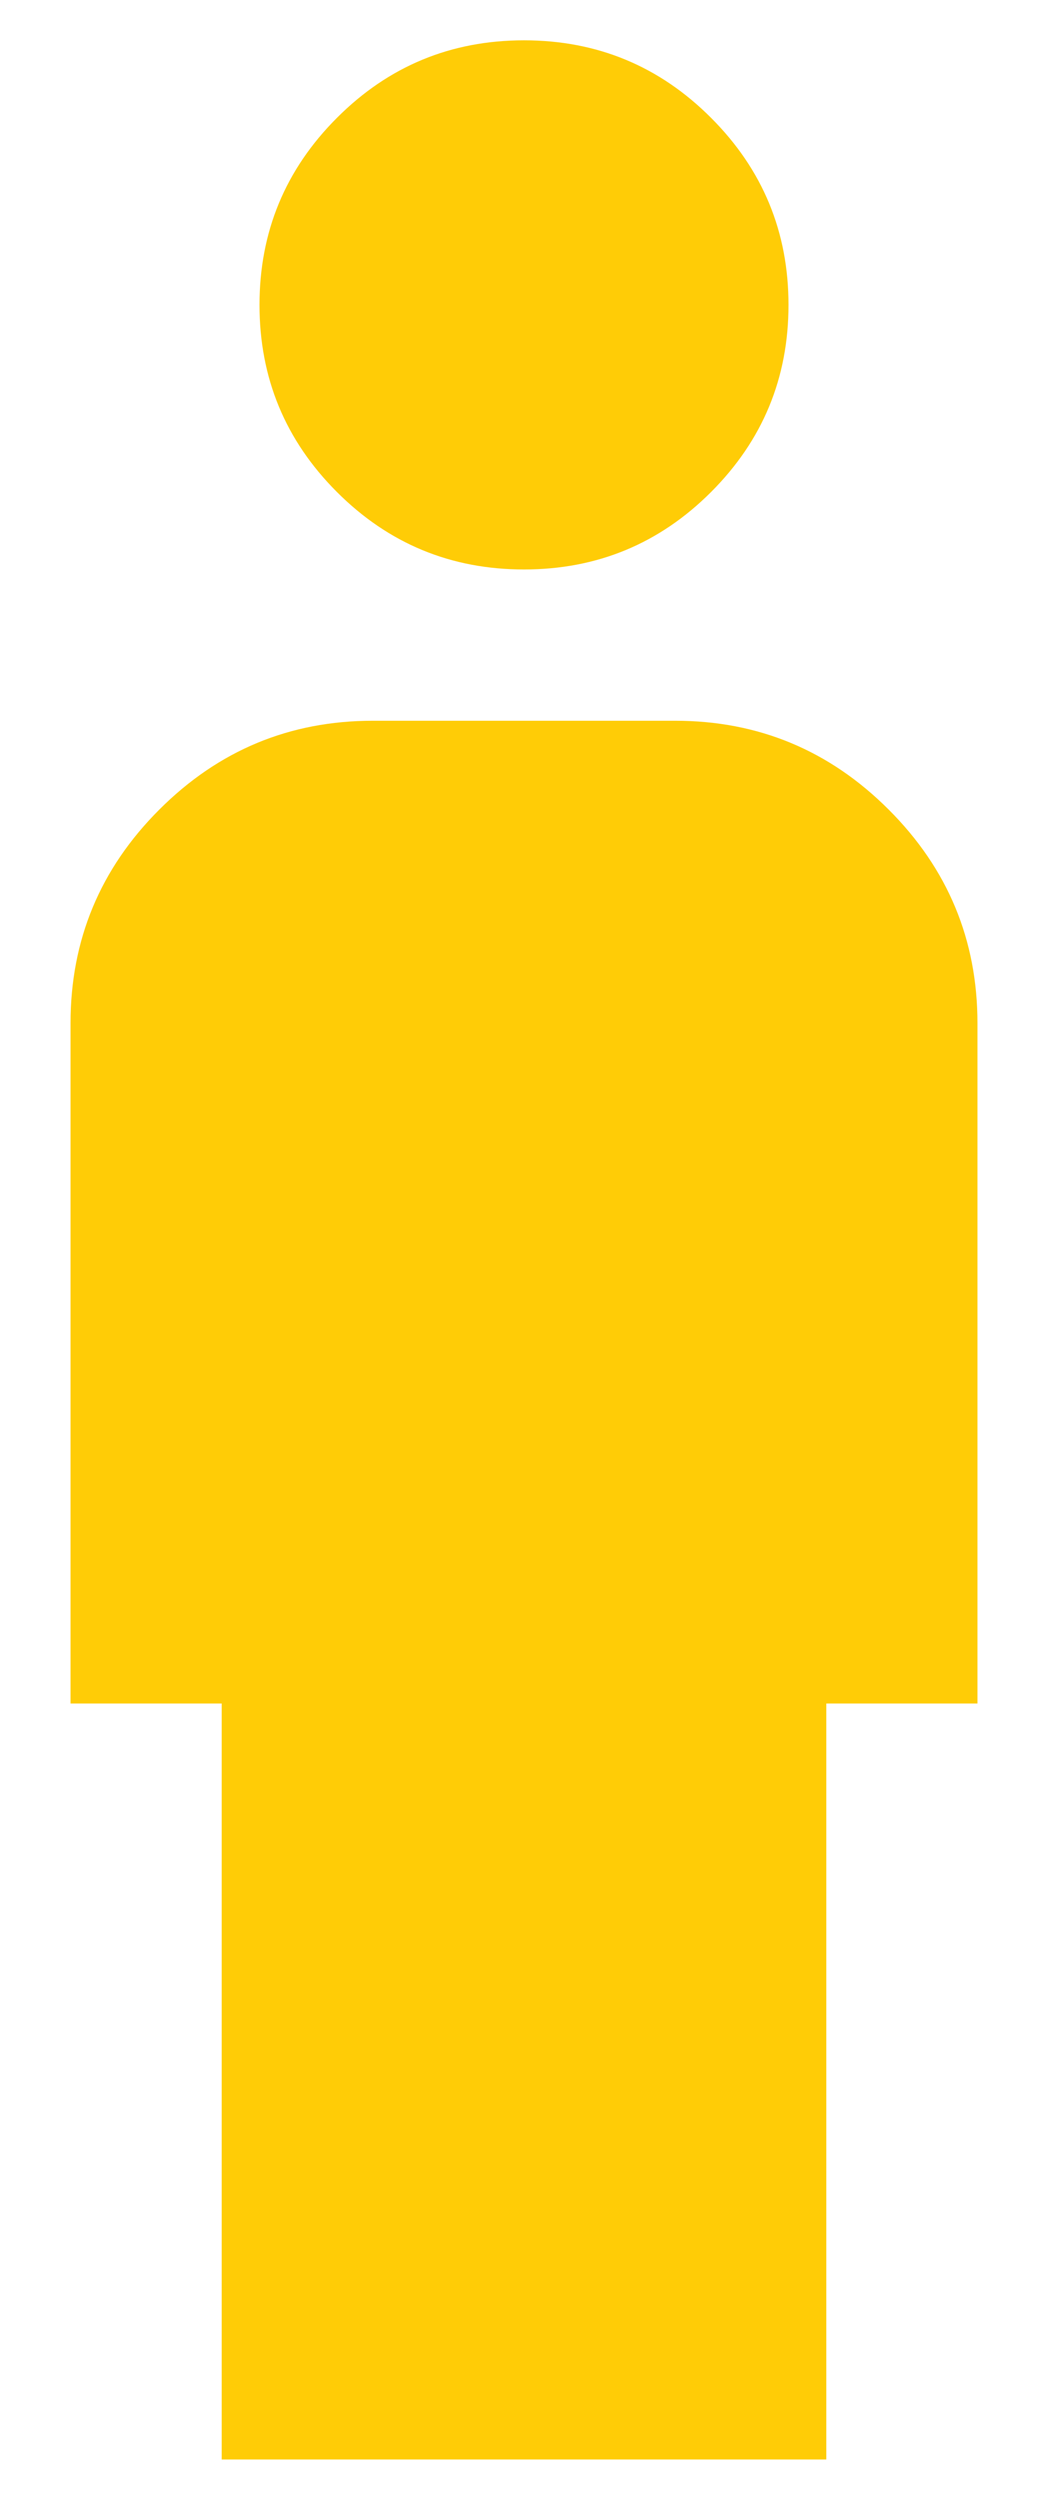 <svg width="13" height="31" viewBox="0 0 13 31" fill="none" xmlns="http://www.w3.org/2000/svg">
<path d="M6.5 7.062C5.594 7.062 4.82 6.742 4.18 6.102C3.539 5.461 3.219 4.688 3.219 3.781C3.219 2.875 3.539 2.102 4.18 1.461C4.82 0.82 5.594 0.5 6.5 0.5C7.406 0.5 8.18 0.82 8.82 1.461C9.461 2.102 9.781 2.875 9.781 3.781C9.781 4.688 9.461 5.461 8.82 6.102C8.18 6.742 7.406 7.062 6.5 7.062ZM2.75 30.5V21.125H0.875V12.688C0.875 11.656 1.242 10.773 1.977 10.039C2.711 9.305 3.594 8.938 4.625 8.938H8.375C9.406 8.938 10.289 9.305 11.023 10.039C11.758 10.773 12.125 11.656 12.125 12.688V21.125H10.25V30.5H2.75Z" fill="#FFCC06"/>
</svg>
